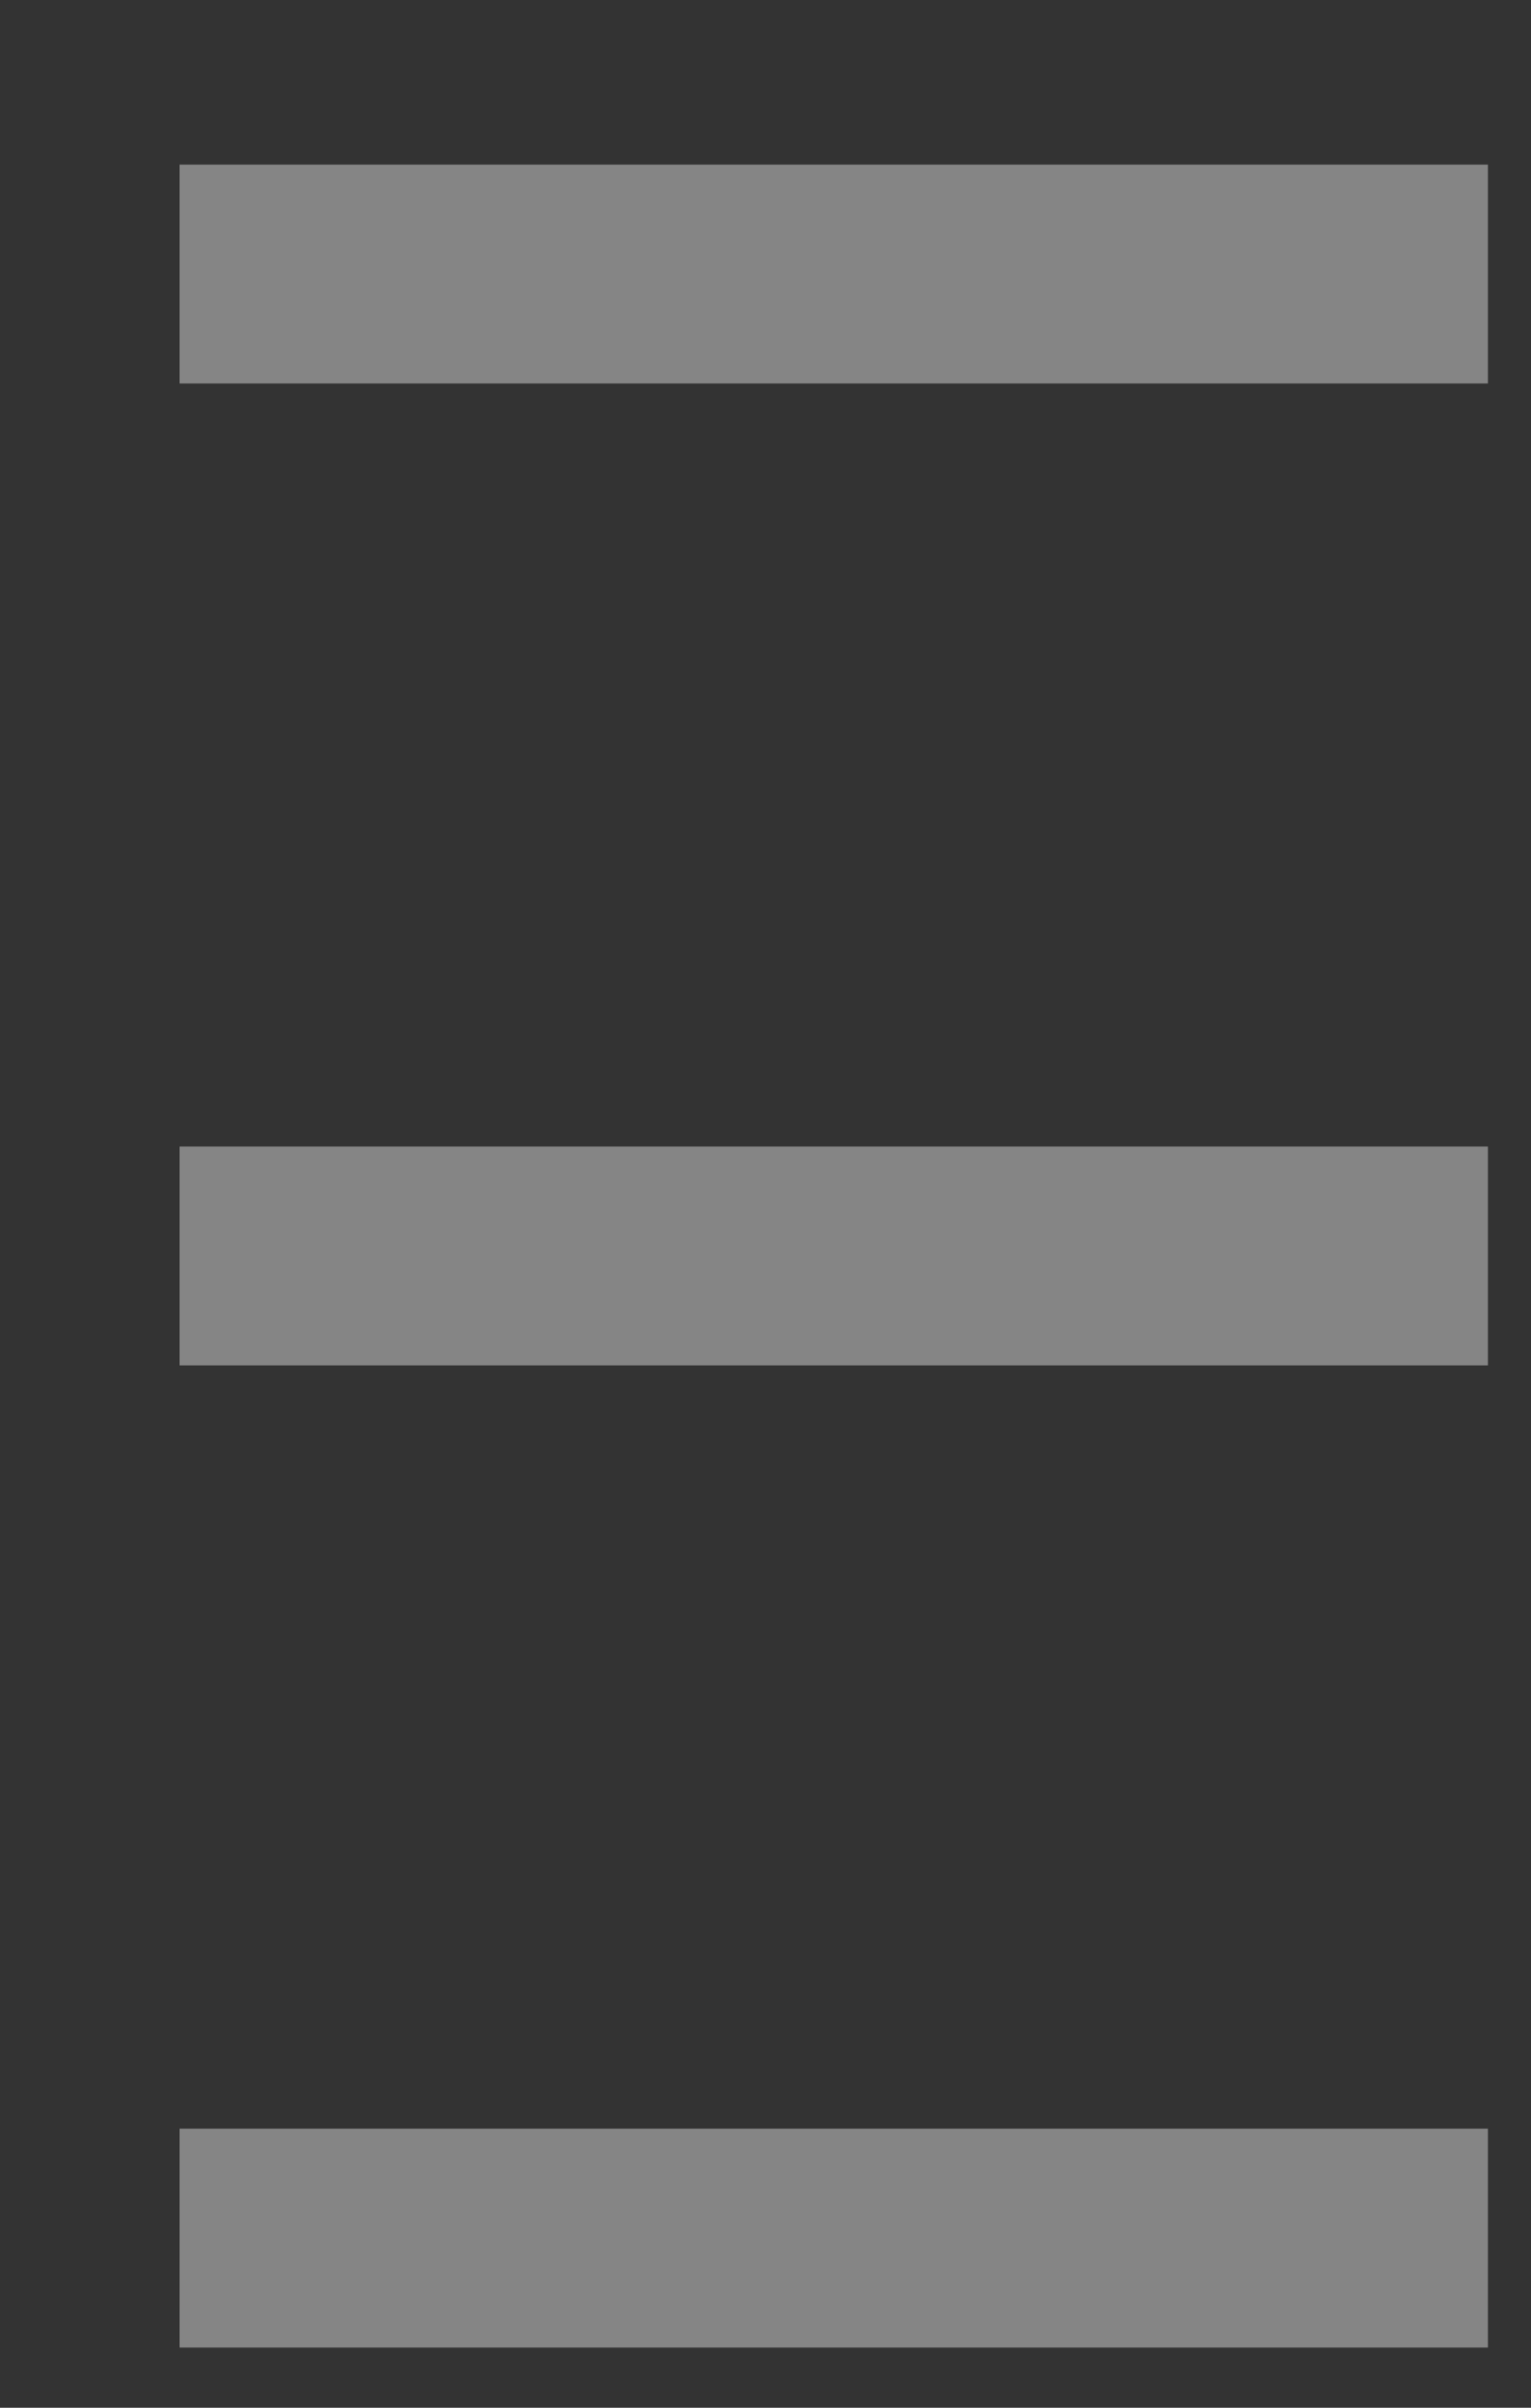 <svg width="7" height="11" fill="none" xmlns="http://www.w3.org/2000/svg"><rect width="100%" height="100%" fill="#333333" stroke="none"/><path d="M.821 1.252h5.982M.821 5.738h5.982M.821 10.225h5.982" opacity=".4" stroke="#fff"/></svg>
